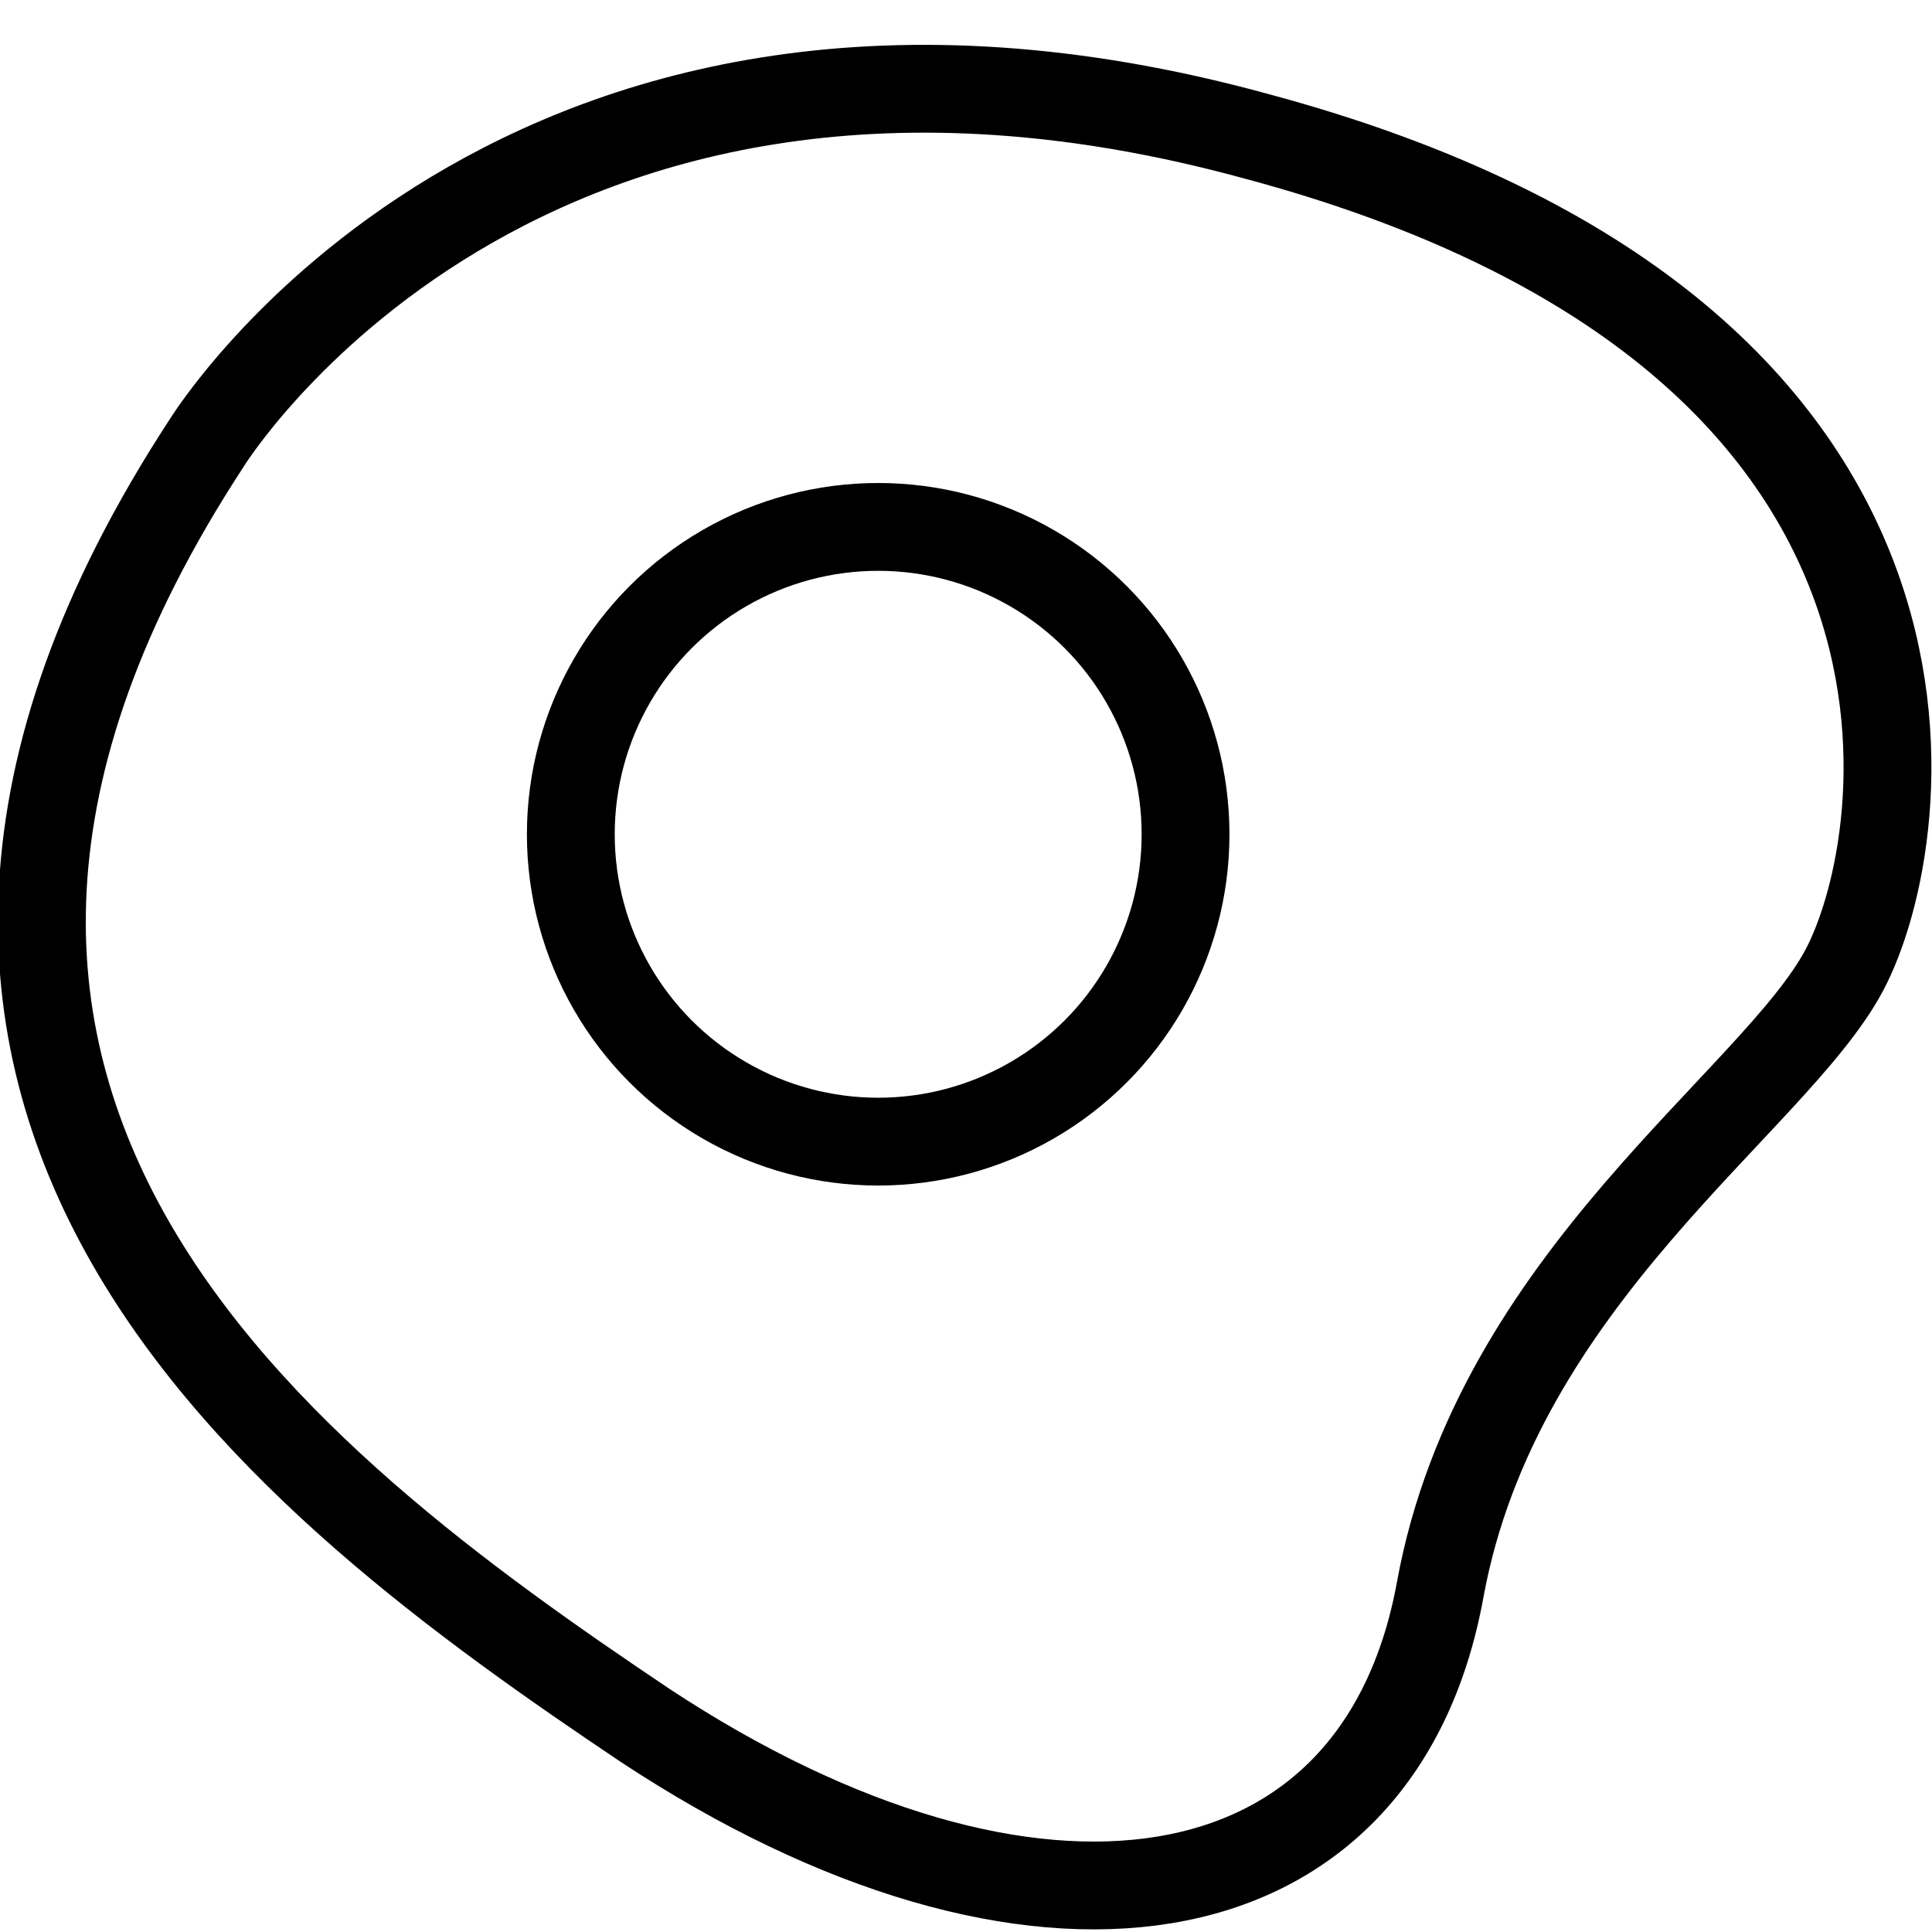 <?xml version="1.0" encoding="utf-8"?>
<!-- Generated by Glyphs Company app at https://glyphs.co -->
<!-- Copyright Glyphs Company. Please follow included license terms. -->
<!-- Do NOT redistribute -->
<svg class="stroked" xmlns="http://www.w3.org/2000/svg" viewBox="0 0 44 44">
    <path d="M28.6 3.1c-16.8-4.6-23.9 7-23.9 7-9.8 15 1.8 23.7 10 29.2 8.8 5.8 16.7 4.6 18.1-3.1 1.3-7.1 7.6-11.1 9.2-14.1s3.4-14.5-13.4-19z" class="line" fill="none" stroke="#000" stroke-width="2" stroke-linejoin="round" stroke-miterlimit="10"/>
    <circle cx="20" cy="19" r="7" class="line" fill="none" stroke="#000" stroke-width="2" stroke-linejoin="round" stroke-miterlimit="10"/>
</svg>